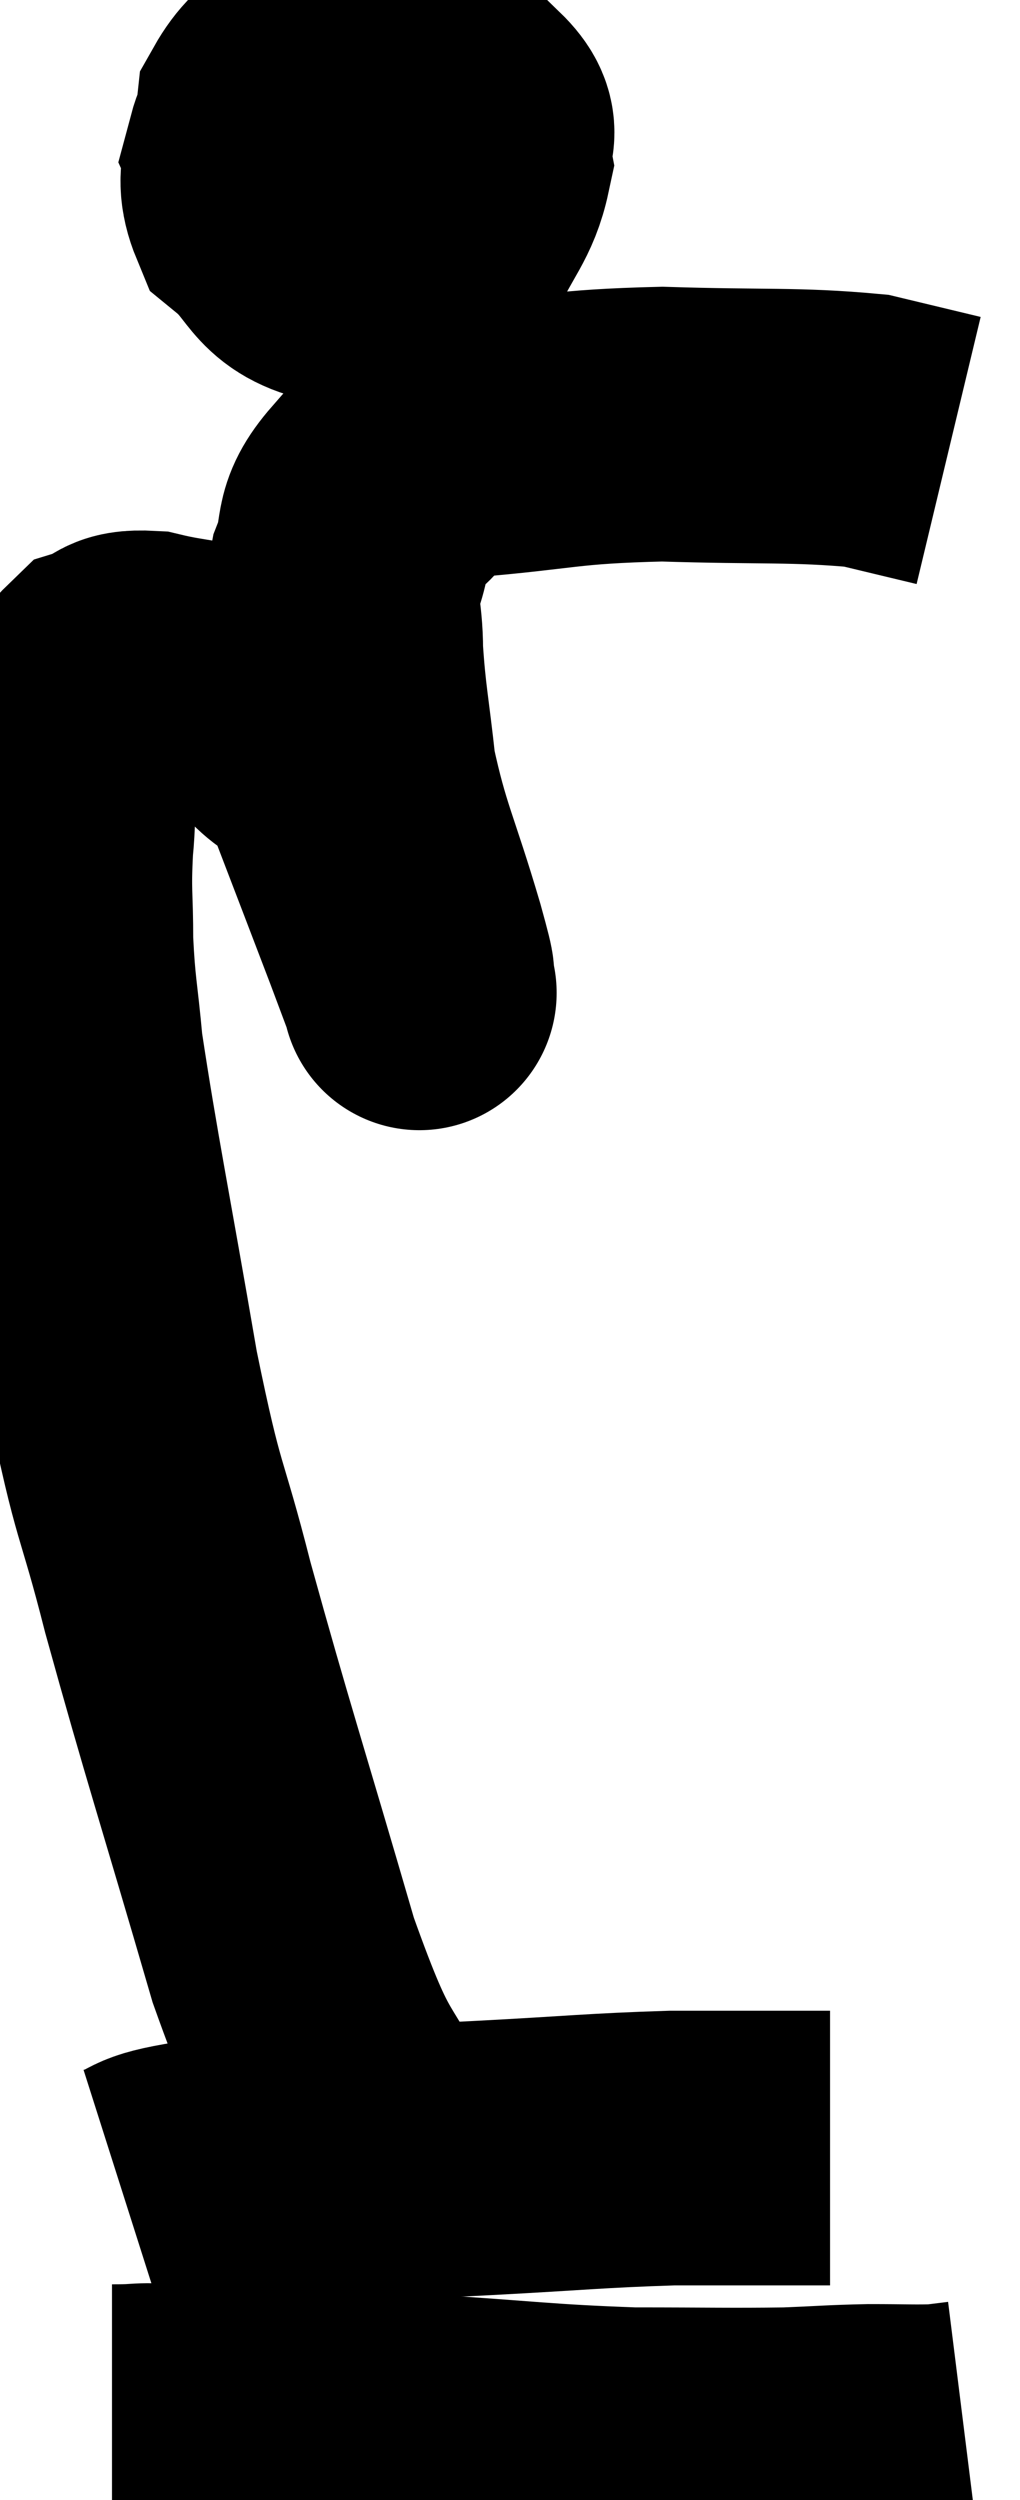 <svg xmlns="http://www.w3.org/2000/svg" viewBox="8.94 1.22 18.58 45.507" width="18.58" height="45.507"><path d="M 15.84 40.56 C 14.97 38.73, 15.015 39.465, 14.1 36.9 C 13.14 33.6, 12.915 32.955, 12.18 30.3 C 11.67 28.29, 11.67 28.77, 11.16 26.28 C 10.65 23.31, 10.44 22.32, 10.14 20.34 C 10.05 19.35, 10.005 19.29, 9.96 18.36 C 9.96 17.49, 9.915 17.505, 9.96 16.62 C 10.05 15.72, 9.915 15.57, 10.14 14.82 C 10.5 14.22, 10.485 13.98, 10.86 13.62 C 11.25 13.5, 11.07 13.35, 11.64 13.38 C 12.39 13.56, 12.51 13.485, 13.14 13.74 C 13.65 14.07, 13.665 13.98, 14.16 14.4 C 14.64 14.91, 14.61 14.46, 15.12 15.42 C 15.66 16.83, 15.84 17.295, 16.2 18.24 C 16.38 18.72, 16.47 18.96, 16.56 19.2 C 16.56 19.2, 16.56 19.2, 16.56 19.2 C 16.56 19.2, 16.605 19.41, 16.56 19.2 C 16.47 18.78, 16.65 19.335, 16.38 18.36 C 15.93 16.83, 15.765 16.62, 15.48 15.3 C 15.36 14.19, 15.3 13.995, 15.24 13.08 C 15.24 12.36, 15.105 12.345, 15.24 11.64 C 15.51 10.95, 15.255 10.86, 15.78 10.26 C 16.56 9.75, 16.035 9.57, 17.34 9.24 C 19.17 9.09, 19.155 8.985, 21 8.94 C 22.86 9, 23.415 8.94, 24.72 9.06 C 25.47 9.24, 25.845 9.33, 26.22 9.42 L 26.22 9.42" fill="none" stroke="black" stroke-width="5"></path><path d="M 15.3 2.22 C 14.61 2.76, 14.31 2.61, 13.92 3.3 C 13.83 4.14, 13.455 4.29, 13.74 4.98 C 14.4 5.52, 14.28 5.865, 15.06 6.06 C 15.96 5.91, 16.23 6.225, 16.86 5.76 C 17.22 4.98, 17.445 4.83, 17.58 4.2 C 17.49 3.72, 17.85 3.675, 17.4 3.24 C 16.59 2.85, 16.38 2.655, 15.78 2.46 C 15.39 2.46, 15.51 2.085, 15 2.46 C 14.37 3.21, 13.92 3.285, 13.74 3.96 C 14.01 4.56, 13.845 4.785, 14.28 5.16 C 14.88 5.31, 15.105 5.385, 15.48 5.46 C 15.63 5.46, 15.6 5.805, 15.78 5.46 C 15.99 4.77, 16.245 4.605, 16.2 4.08 C 15.9 3.72, 15.99 3.435, 15.6 3.36 C 15.12 3.57, 14.925 3.525, 14.64 3.78 C 14.55 4.08, 14.505 4.17, 14.46 4.38 L 14.46 4.62" fill="none" stroke="black" stroke-width="5"></path><path d="M 11.22 41.28 C 11.88 41.07, 11.52 41.025, 12.54 40.86 C 13.92 40.74, 13.995 40.71, 15.3 40.62 C 16.53 40.56, 16.29 40.575, 17.76 40.5 C 19.47 40.41, 19.77 40.365, 21.18 40.32 C 22.29 40.32, 22.725 40.32, 23.4 40.32 C 23.64 40.32, 23.715 40.32, 23.88 40.32 L 24.06 40.32" fill="none" stroke="black" stroke-width="5"></path><path d="M 10.98 45.3 C 11.76 45.3, 11.13 45.255, 12.54 45.3 C 14.58 45.39, 14.64 45.375, 16.62 45.48 C 18.54 45.6, 18.795 45.66, 20.46 45.72 C 21.87 45.72, 22.2 45.735, 23.28 45.72 C 24.03 45.69, 24.09 45.675, 24.78 45.66 C 25.41 45.66, 25.605 45.675, 26.04 45.66 L 26.52 45.6" fill="none" stroke="black" stroke-width="5"></path></svg>